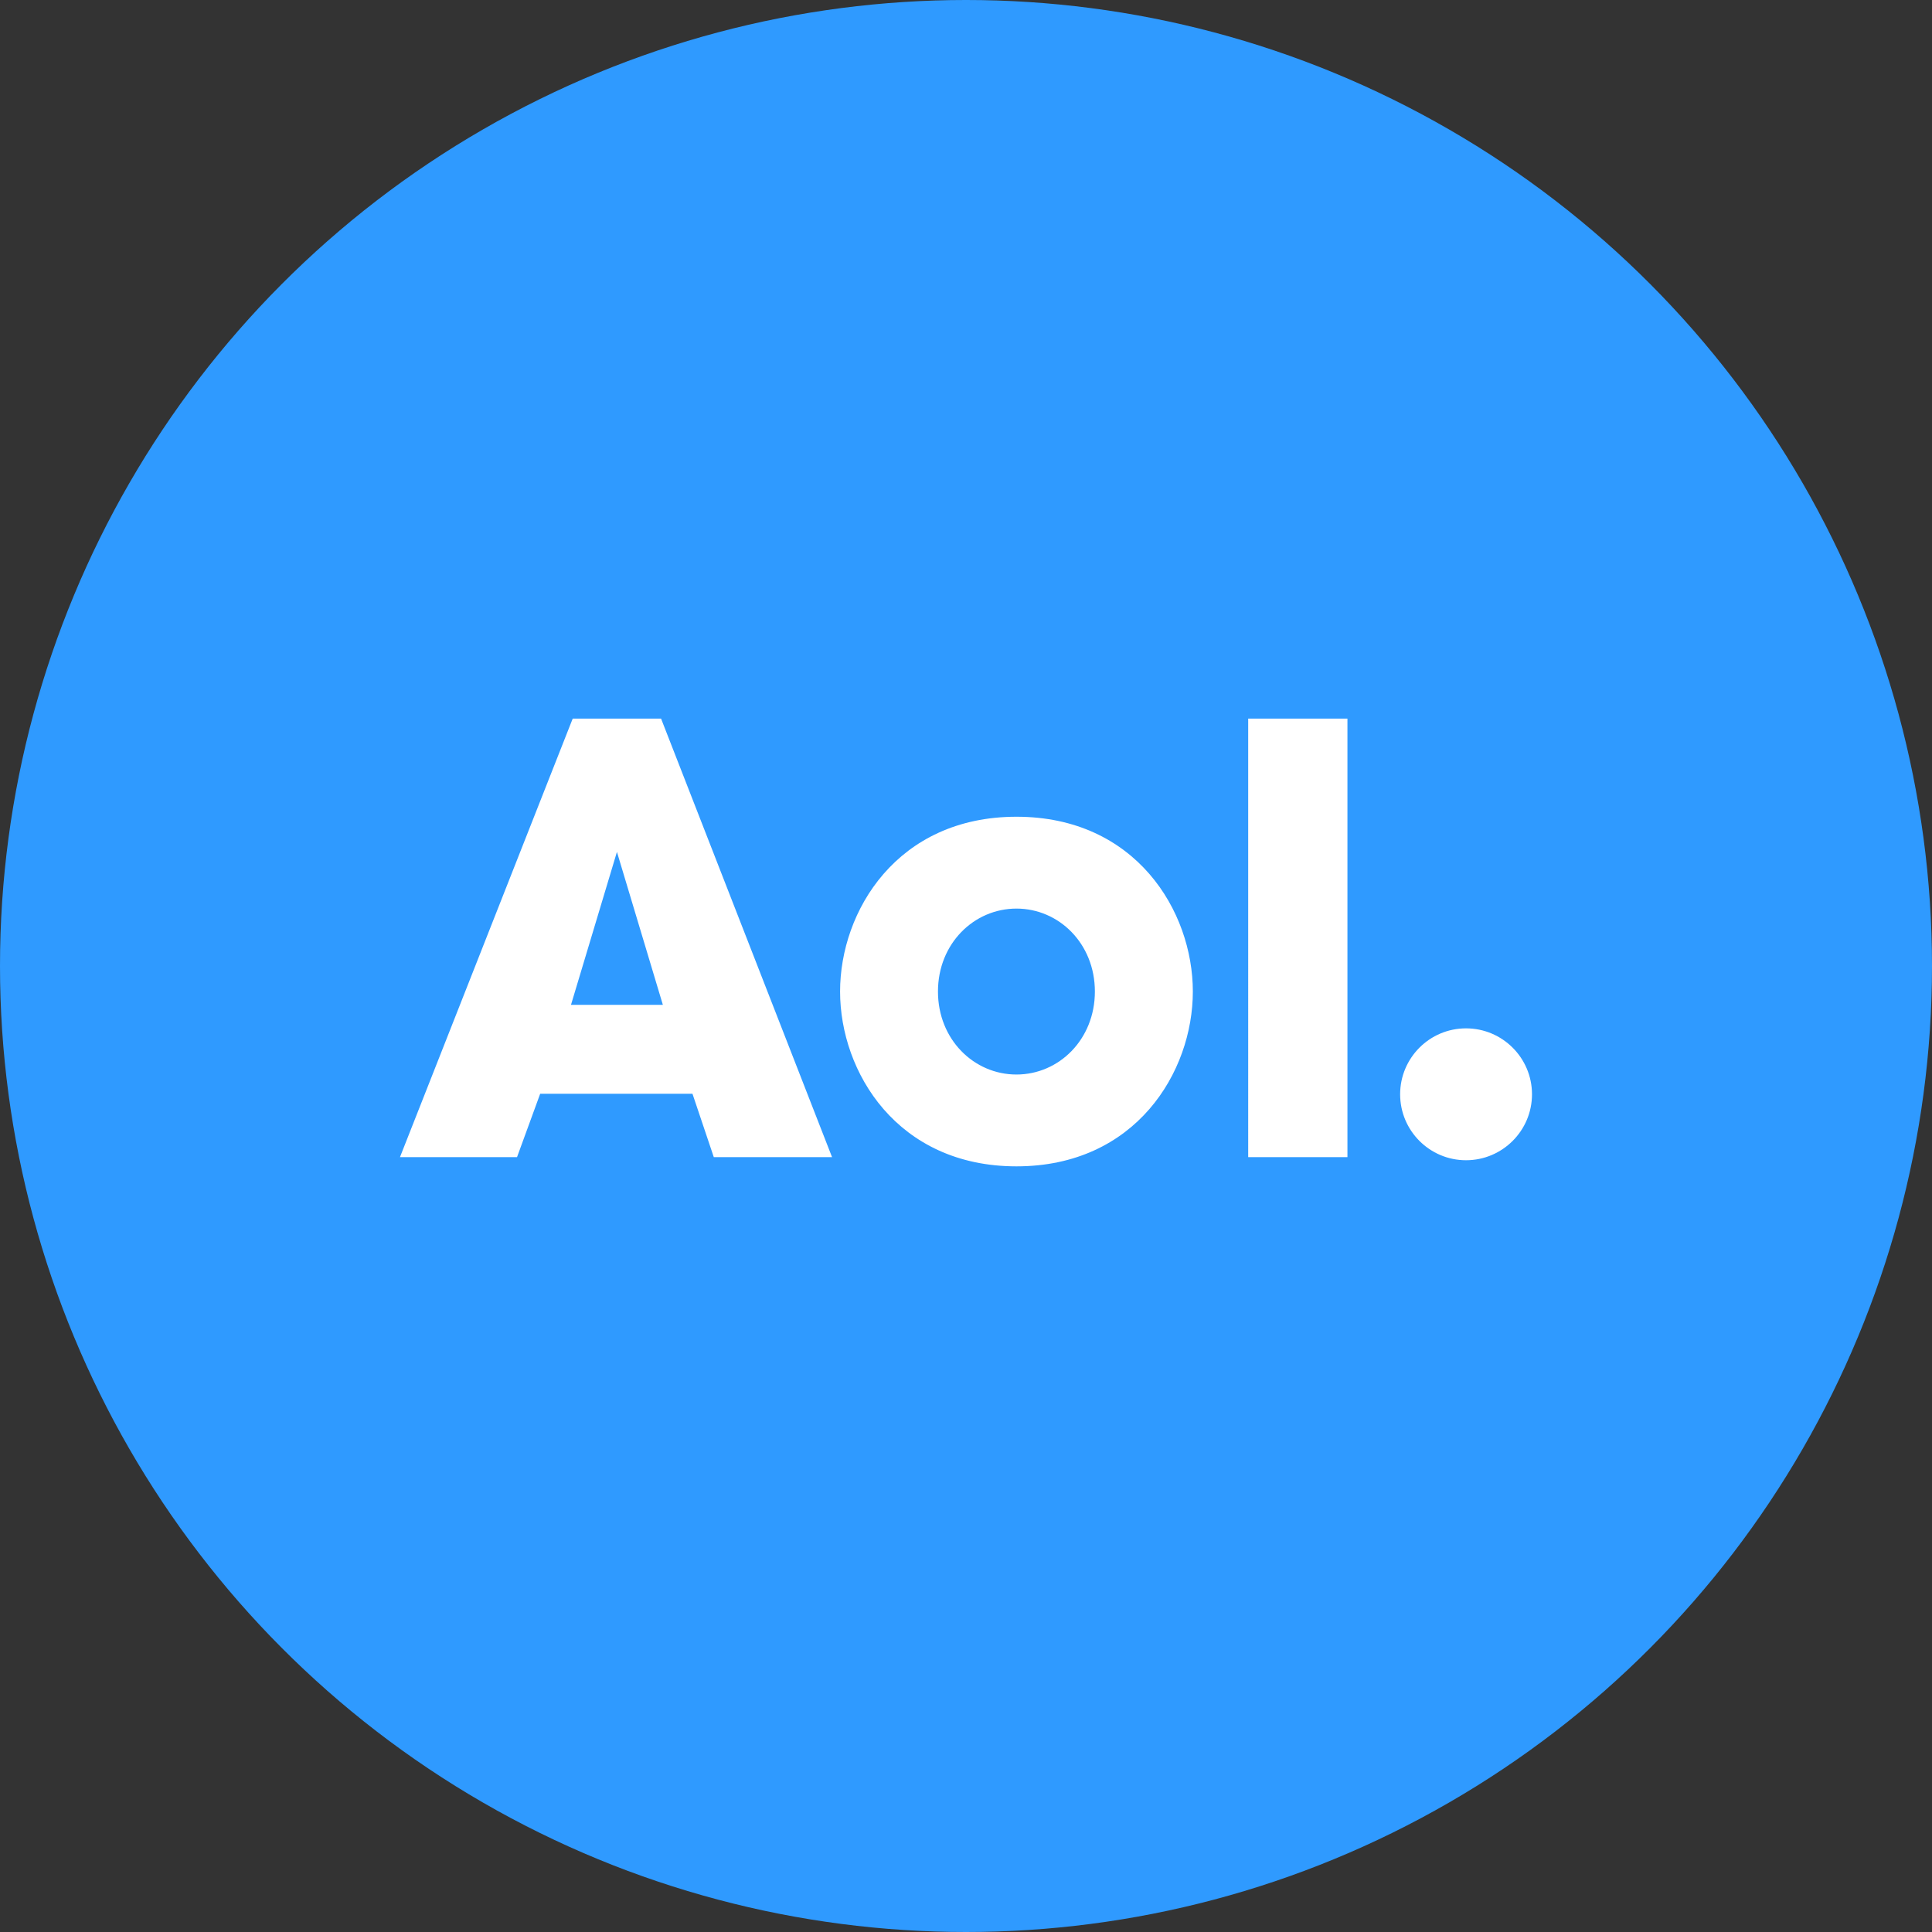 <svg xmlns="http://www.w3.org/2000/svg" viewBox="0 0 1024 1024">
   <rect x="0" y="0" width="1024" height="1024" fill="#333333" stroke="none"/>
   <circle cx="512" cy="512" r="512" style="fill:#2f9aff"/>
   <path d="M538.76 432.89c63.15 0 93.47 49.93 93.47 92.64s-30.33 92.66-93.48 92.66-93.49-49.94-93.49-92.66 30.32-92.64 93.48-92.64m0 136.63c22.49 0 41.57-18.55 41.57-43.99s-19.08-43.96-41.57-43.96-41.6 18.52-41.6 43.96 19.09 43.99 41.6 43.99m122.83-188.65h52.6v232.45h-52.6V380.87Zm115.45 164.18c-19.29 0-34.92 15.67-34.92 34.95s15.64 34.95 34.92 34.95 34.97-15.66 34.97-34.95-15.67-34.95-34.97-34.95M350.39 380.87h-46.84l-91.56 232.45h62.04l12.27-33.59h80.73l11.3 33.59h62.68l-90.63-232.45Zm-47.75 151.7 24.35-81.04 24.34 81.05h-48.69Z" style="fill:#fff"/>
</svg>
